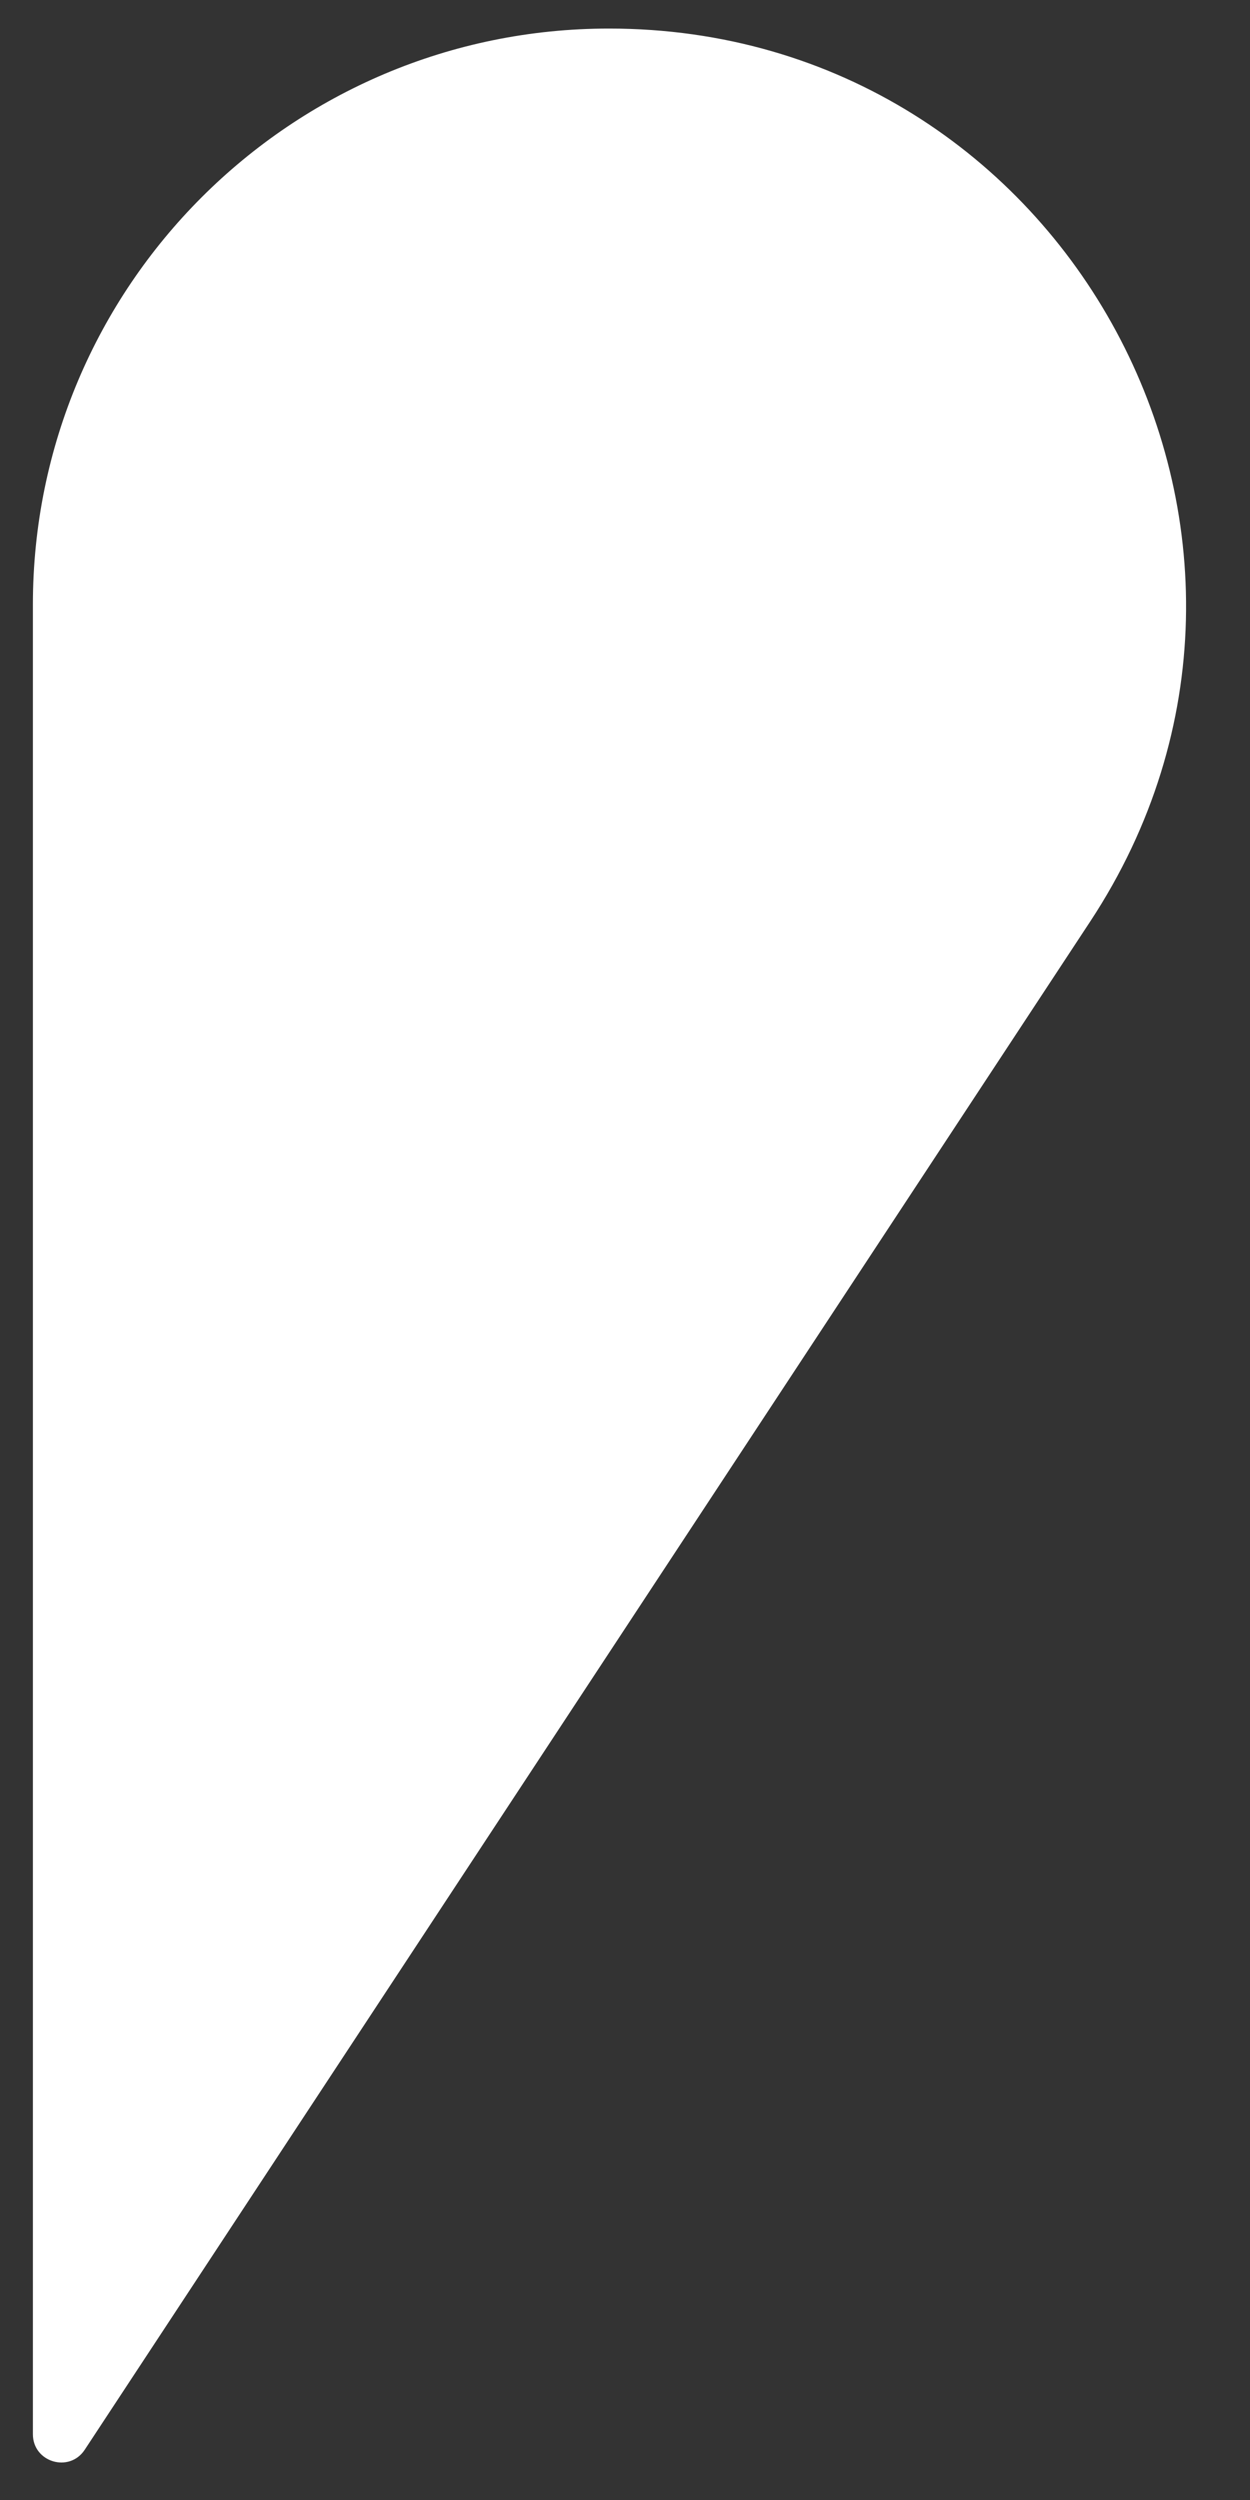<svg width="19" height="38" viewBox="0 0 19 38" fill="none" xmlns="http://www.w3.org/2000/svg">
<rect x="0" y="0" width="19" height="38" fill="#333333" stroke="none"/>
<path d="M9.257 0.434C4.421 0.434 0.5 4.355 0.5 9.191V37V37C0.5 37.426 1.054 37.592 1.288 37.236L16.573 14.004C20.403 8.181 16.227 0.434 9.257 0.434V0.434Z" fill="white"/>
</svg>
